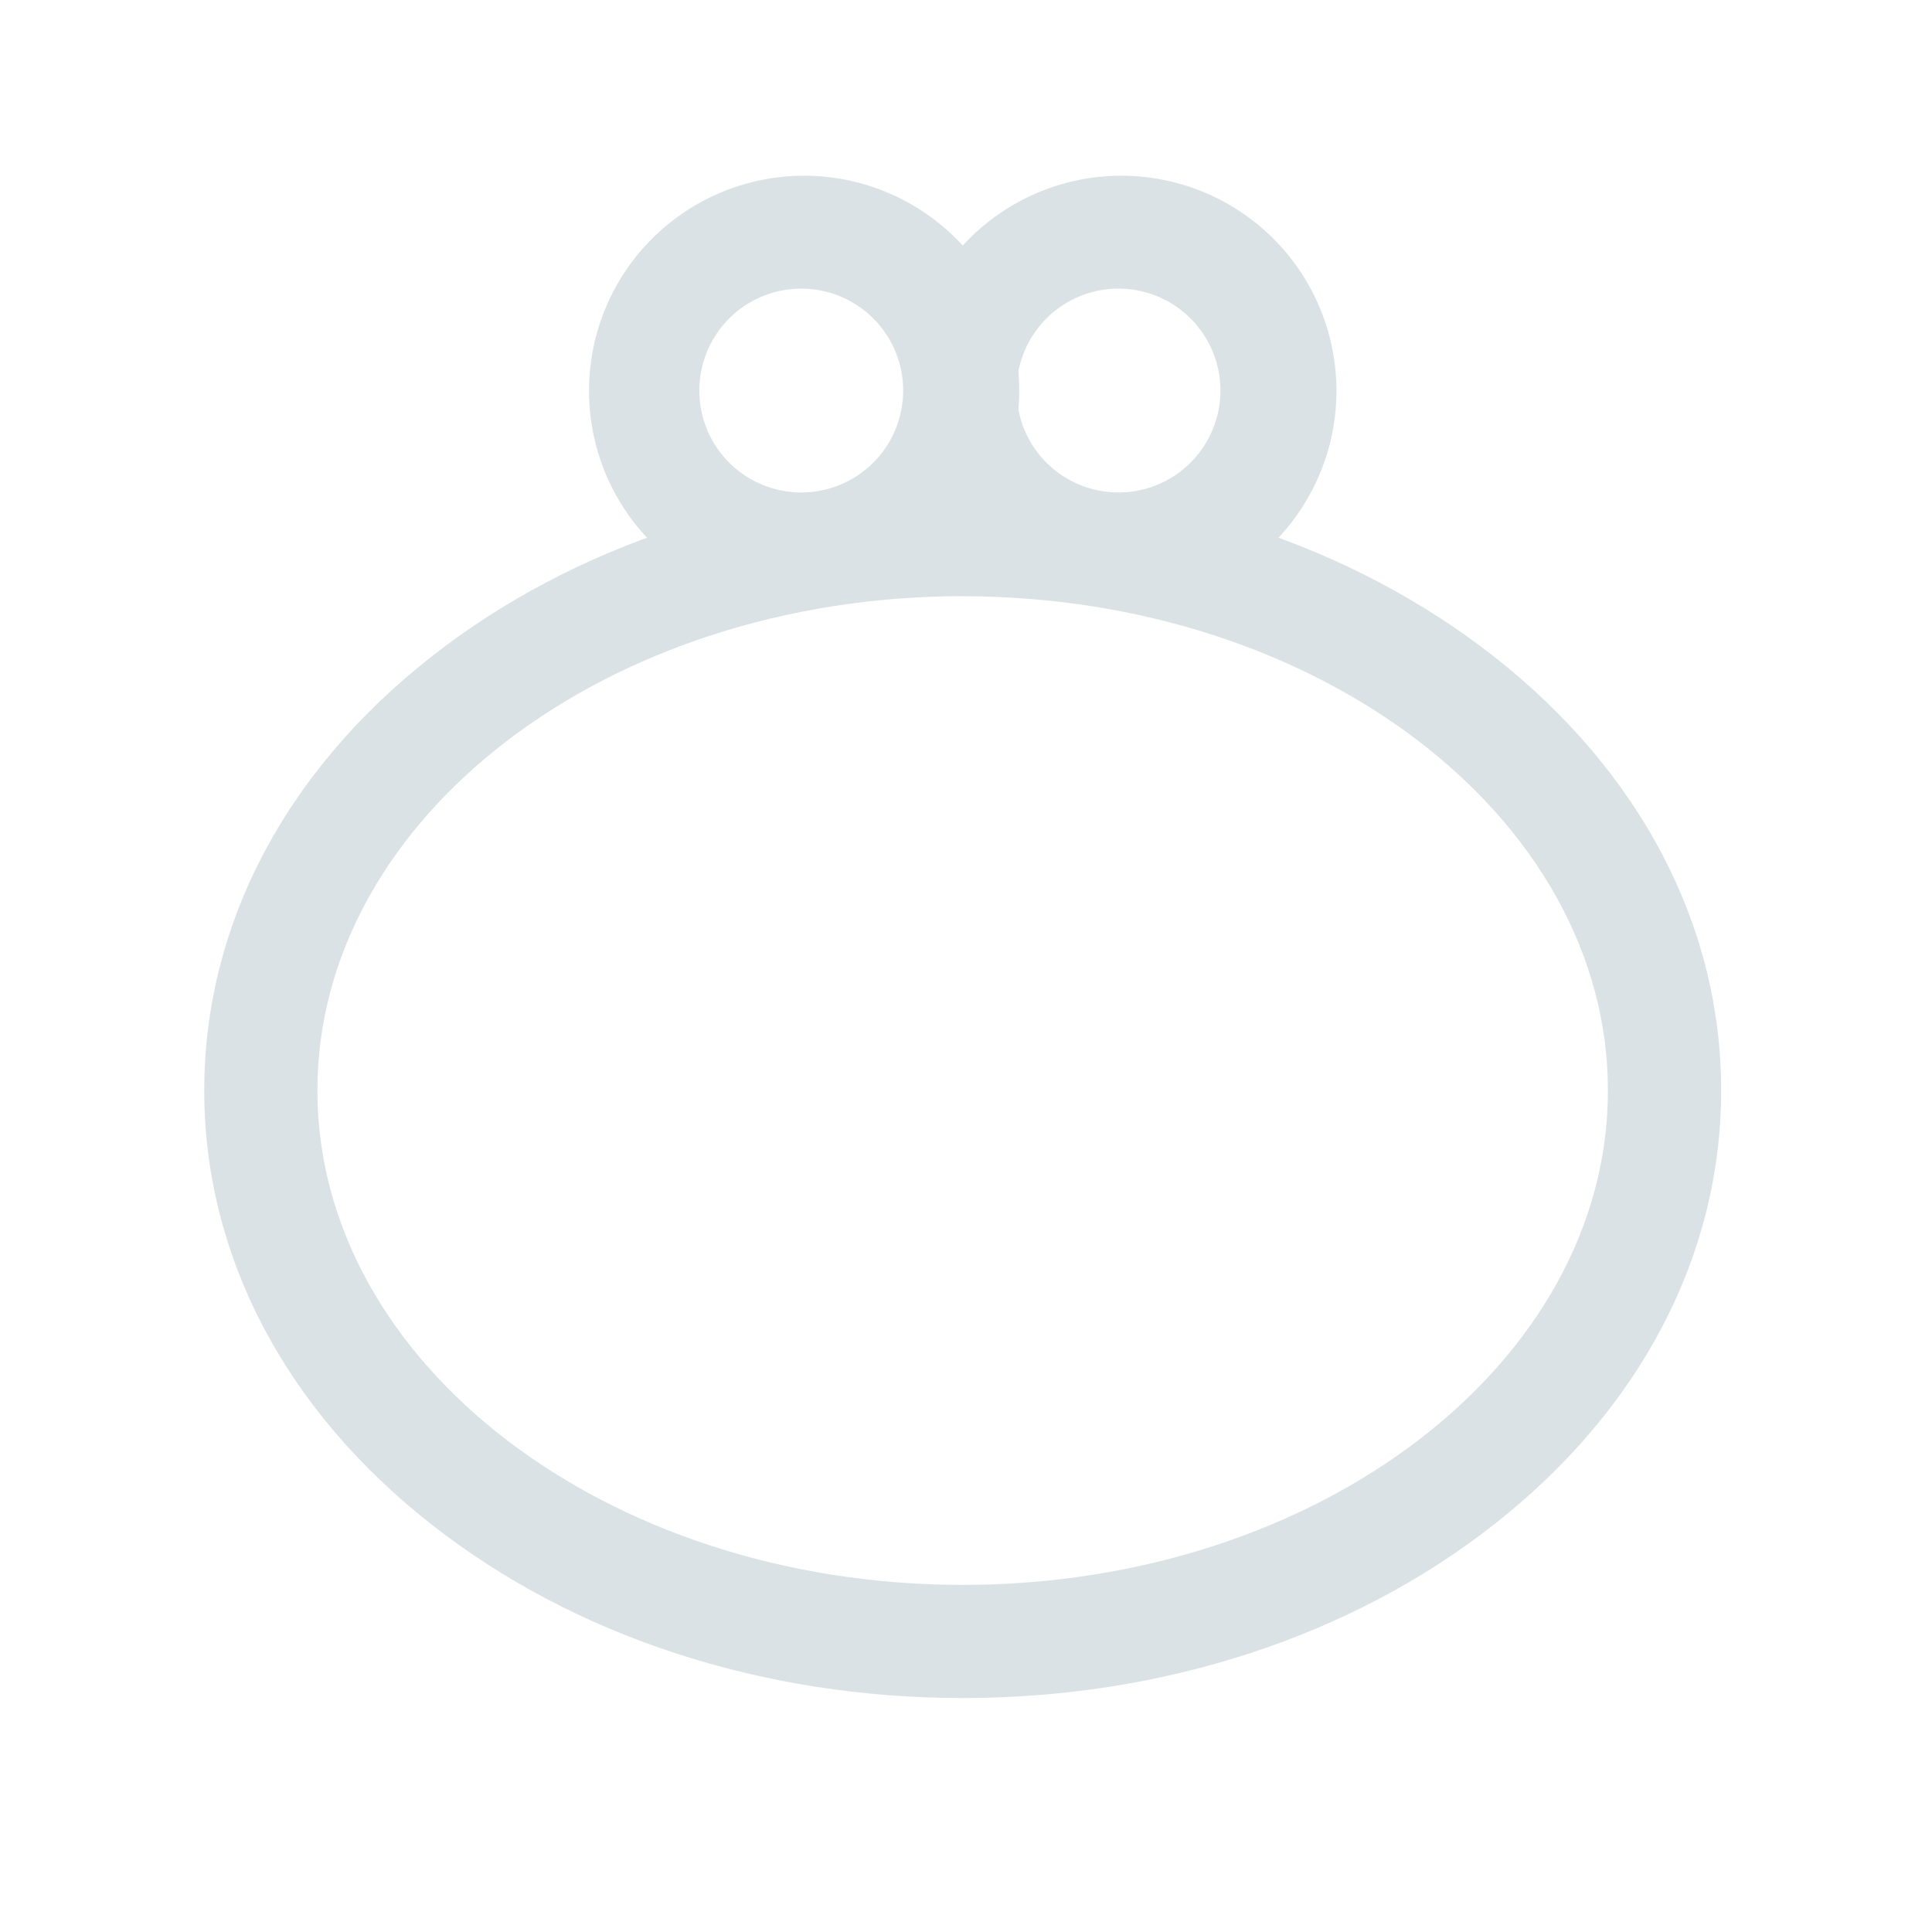 <svg xmlns="http://www.w3.org/2000/svg" width="24" height="24" fill="none"><path fill="#DBE2E6" d="M11.96 21.094c-2.485 0-4.829-.765-6.6-2.157-1.82-1.426-2.823-3.342-2.823-5.39 0-2.049 1.003-3.964 2.823-5.39C7.13 6.766 9.474 6 11.96 6c2.484 0 4.827.765 6.599 2.156 1.82 1.429 2.822 3.344 2.822 5.39 0 2.047-1.002 3.965-2.822 5.392-1.77 1.39-4.114 2.156-6.6 2.156m0-13.688c-4.42 0-8.016 2.755-8.016 6.14 0 3.387 3.595 6.142 8.015 6.142s8.016-2.755 8.016-6.141-3.596-6.14-8.016-6.14"/><path fill="#DBE2E6" d="M9.989 7.527a2.672 2.672 0 1 1 0-5.344 2.672 2.672 0 0 1 0 5.344m0-3.941a1.266 1.266 0 1 0 0 2.531 1.266 1.266 0 0 0 0-2.531"/><path fill="#DBE2E6" d="M13.93 7.527a2.672 2.672 0 1 1 0-5.344 2.672 2.672 0 0 1 0 5.344m0-3.941a1.266 1.266 0 1 0 0 2.531 1.266 1.266 0 0 0 0-2.531"/></svg>